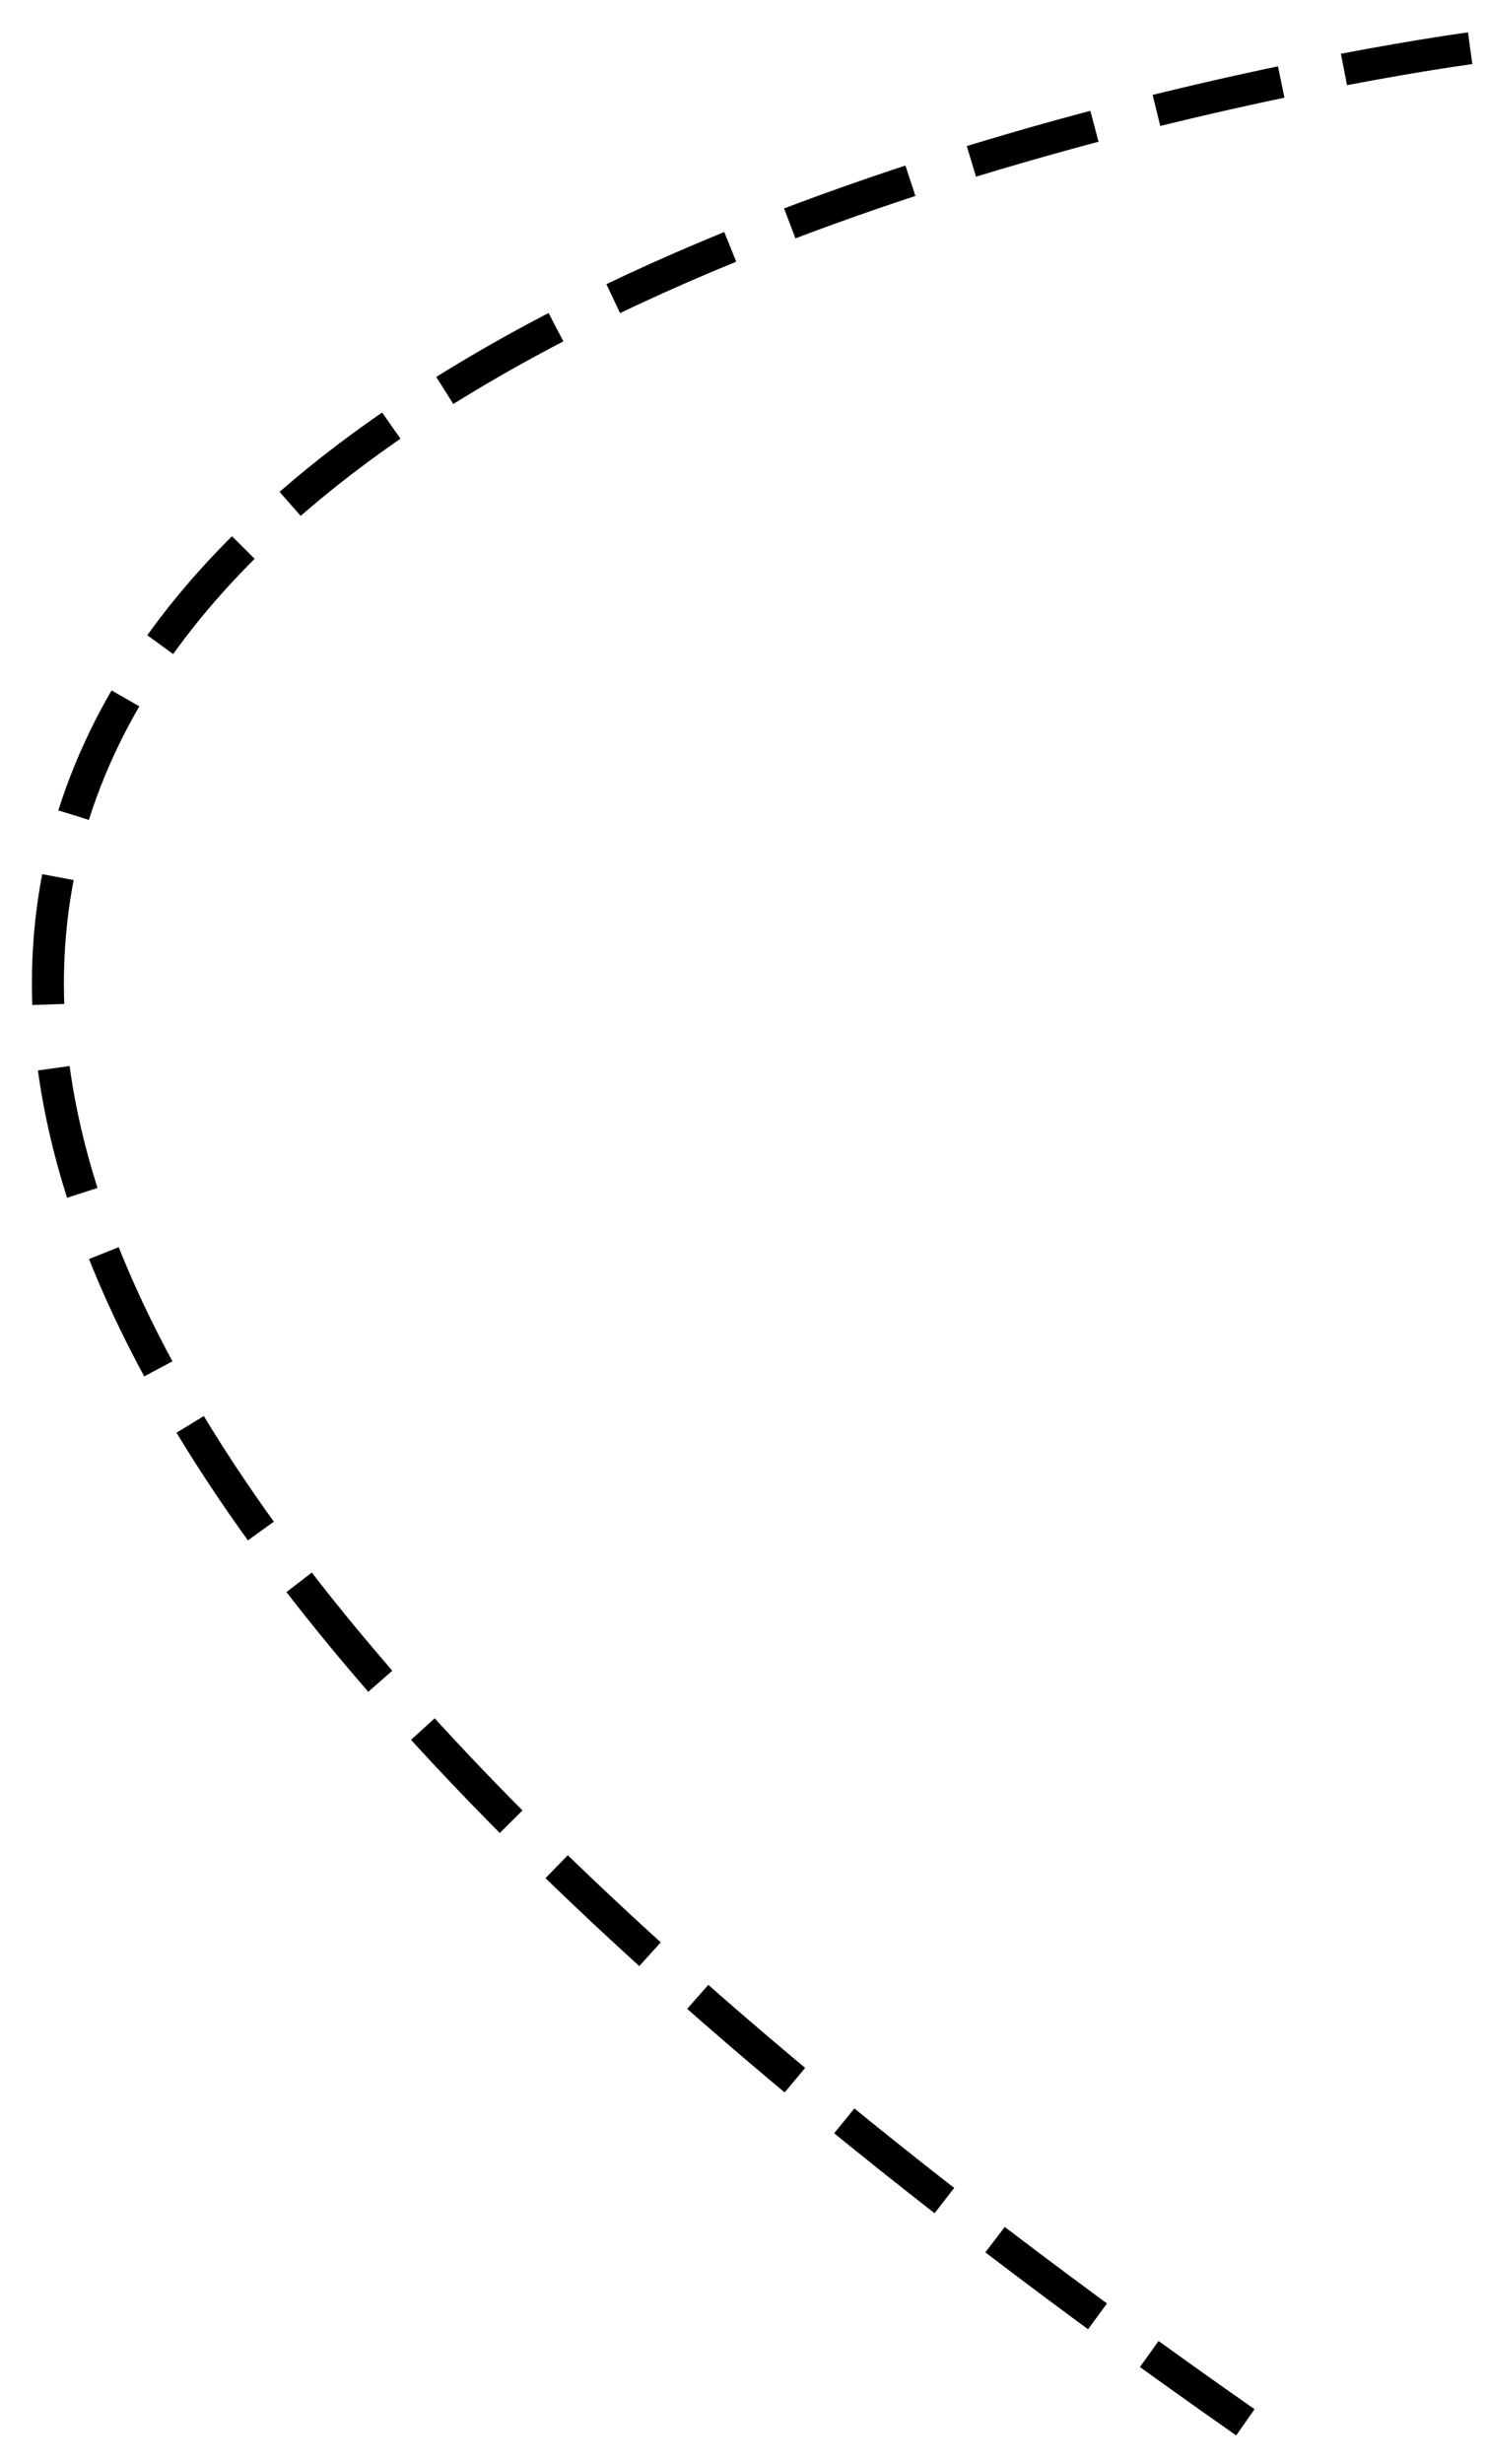 <svg xmlns="http://www.w3.org/2000/svg" width="58.062" height="96.25" viewBox="0 0 58.062 96.25">
  <defs>
    <style>
      .cls-1 {
        fill: none;
        stroke: #000;
        stroke-width: 1.25px;
        stroke-dasharray: 5 2.5;
        fill-rule: evenodd;
      }
    </style>
  </defs>
  <path id="Shape_3_copy" data-name="Shape 3 copy" class="cls-1" d="M466.567,4840.01s-118.955,15.63-8.783,92.73" transform="translate(-409.125 -4838.125)"/>
</svg>
